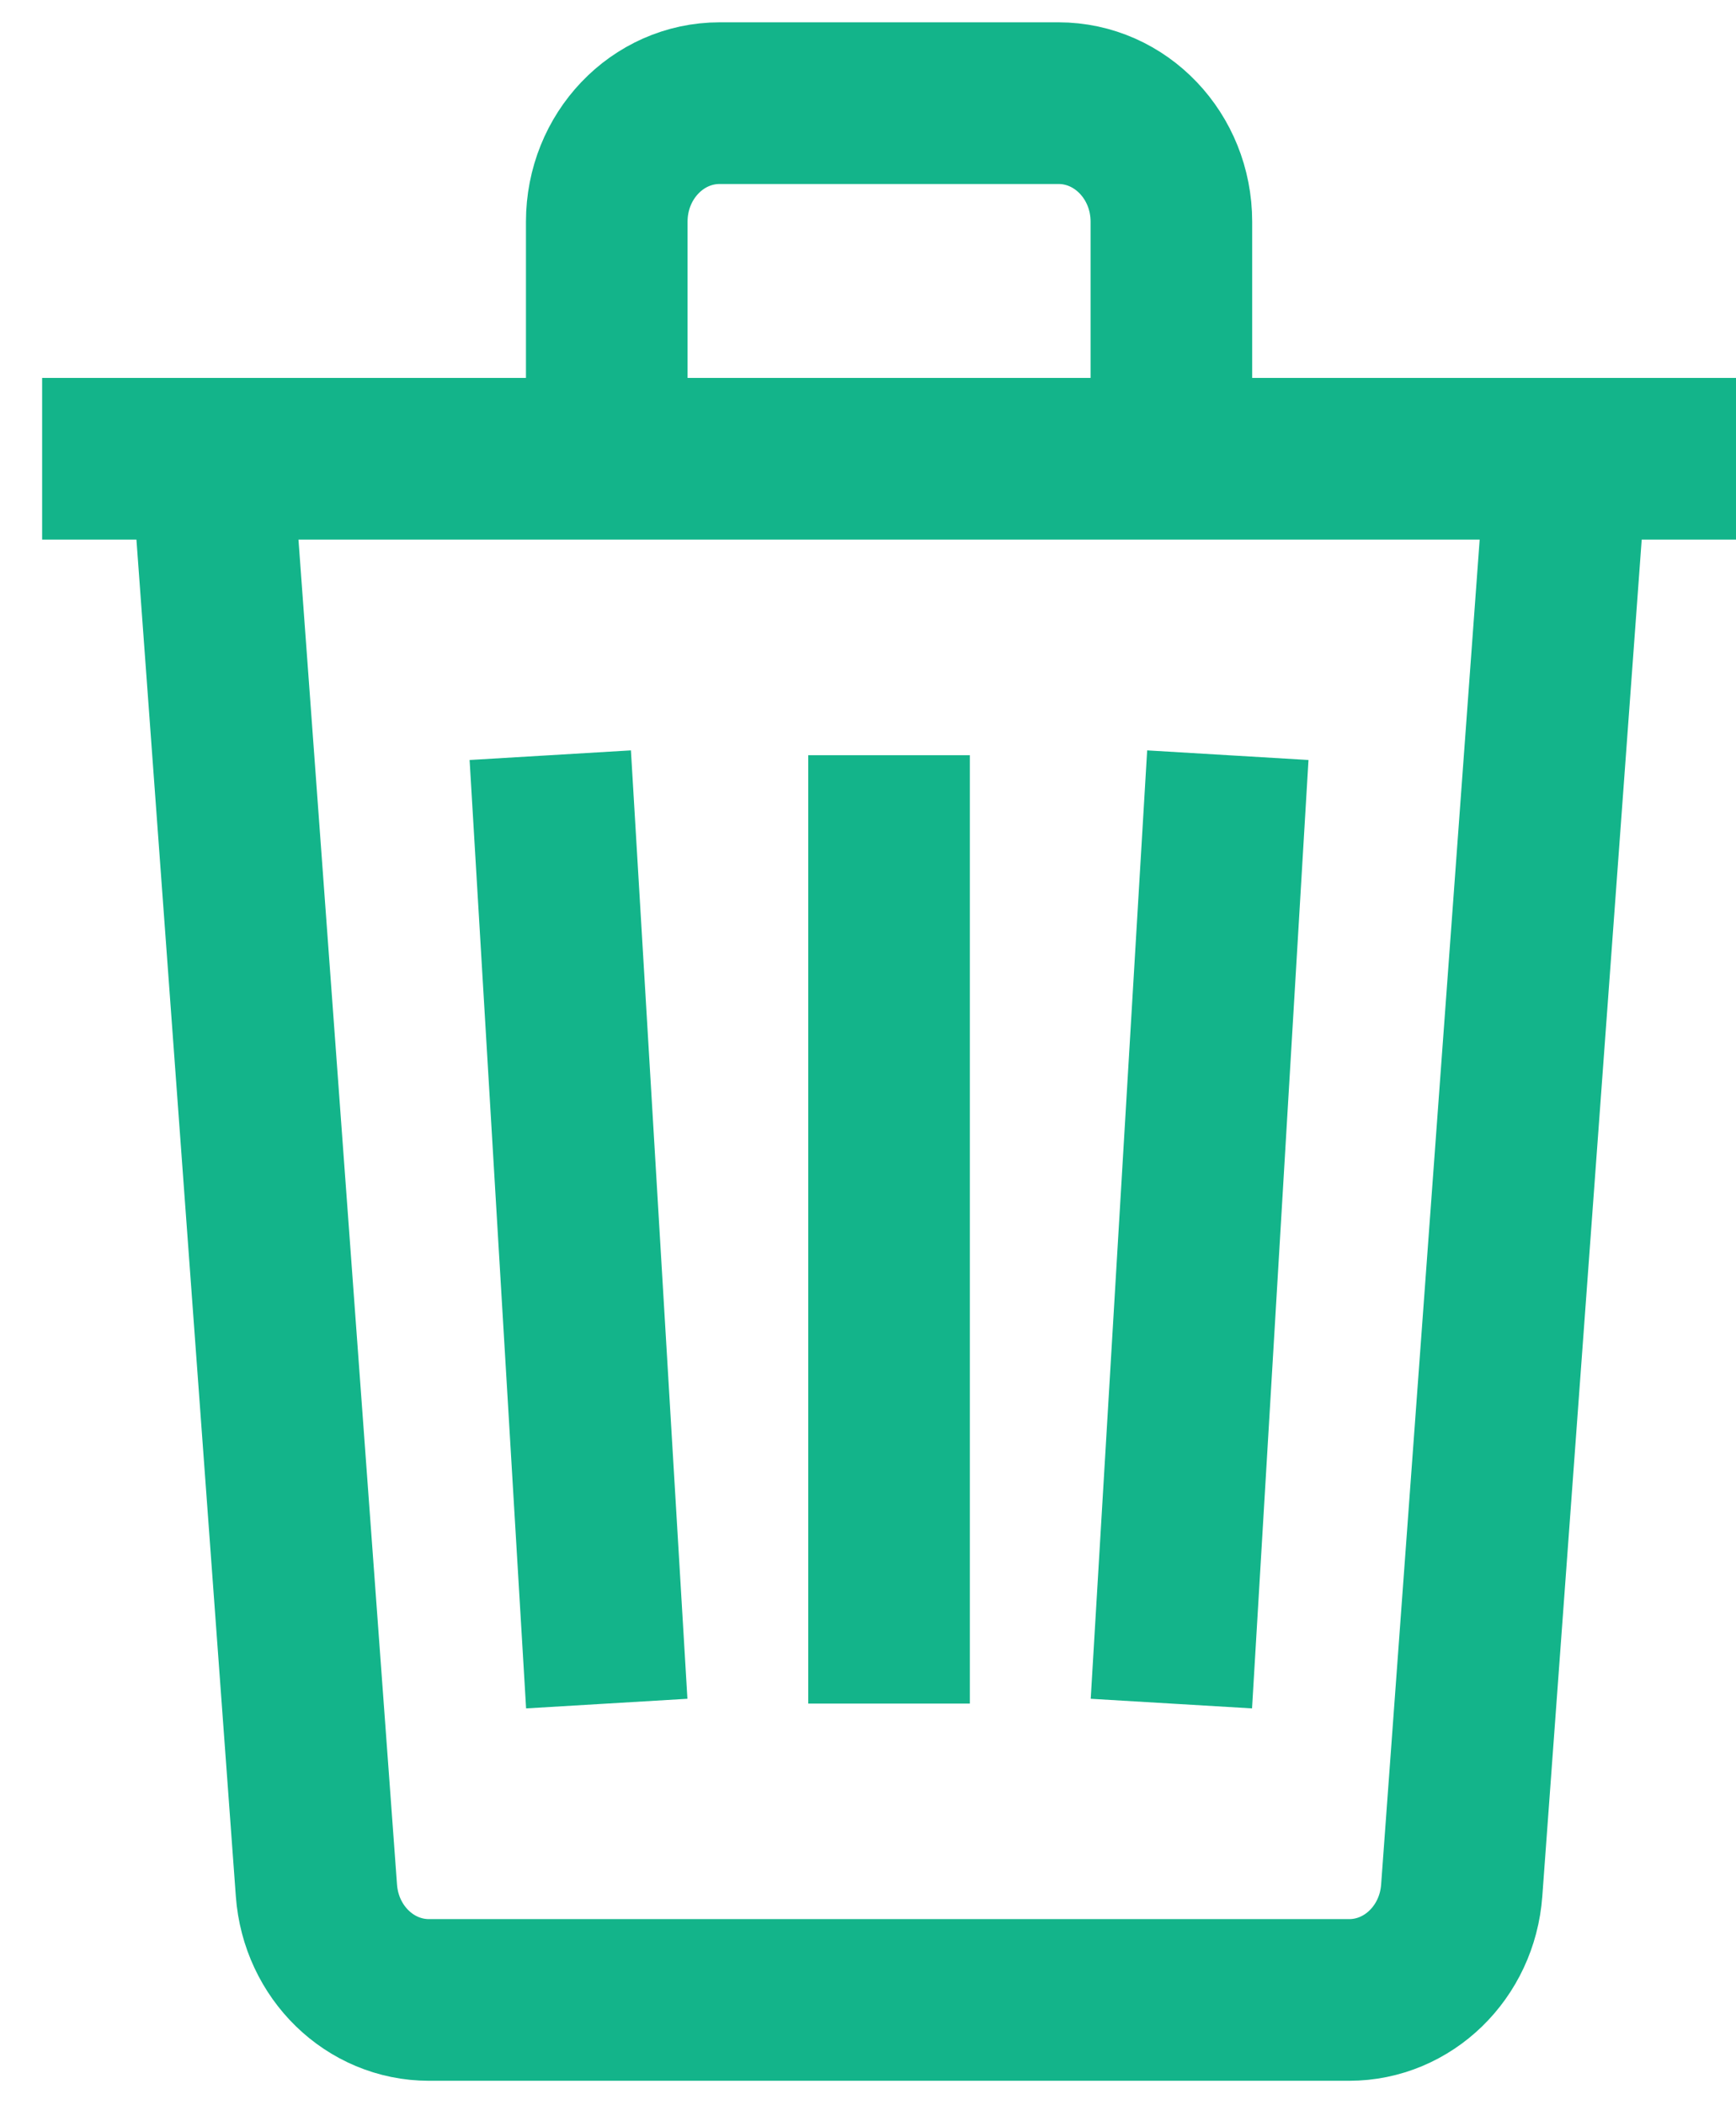 <svg width="33" height="40" viewBox="0 0 33 40" fill="none" xmlns="http://www.w3.org/2000/svg">
<path d="M0.801 8.717H33M11.534 8.717V4.212C11.534 2.968 12.495 1.96 13.681 1.96H20.12C21.306 1.96 22.267 2.968 22.267 4.212V8.717M16.9 14.349V32.369M23.34 14.349L22.267 32.369M10.46 14.349L11.534 32.369M29.78 8.717L27.786 35.92C27.7 37.094 26.767 38 25.646 38H8.155C7.033 38 6.101 37.094 6.015 35.92L4.021 8.717H29.78Z" stroke="#13B48A" stroke-width="3.072"/>
</svg>
